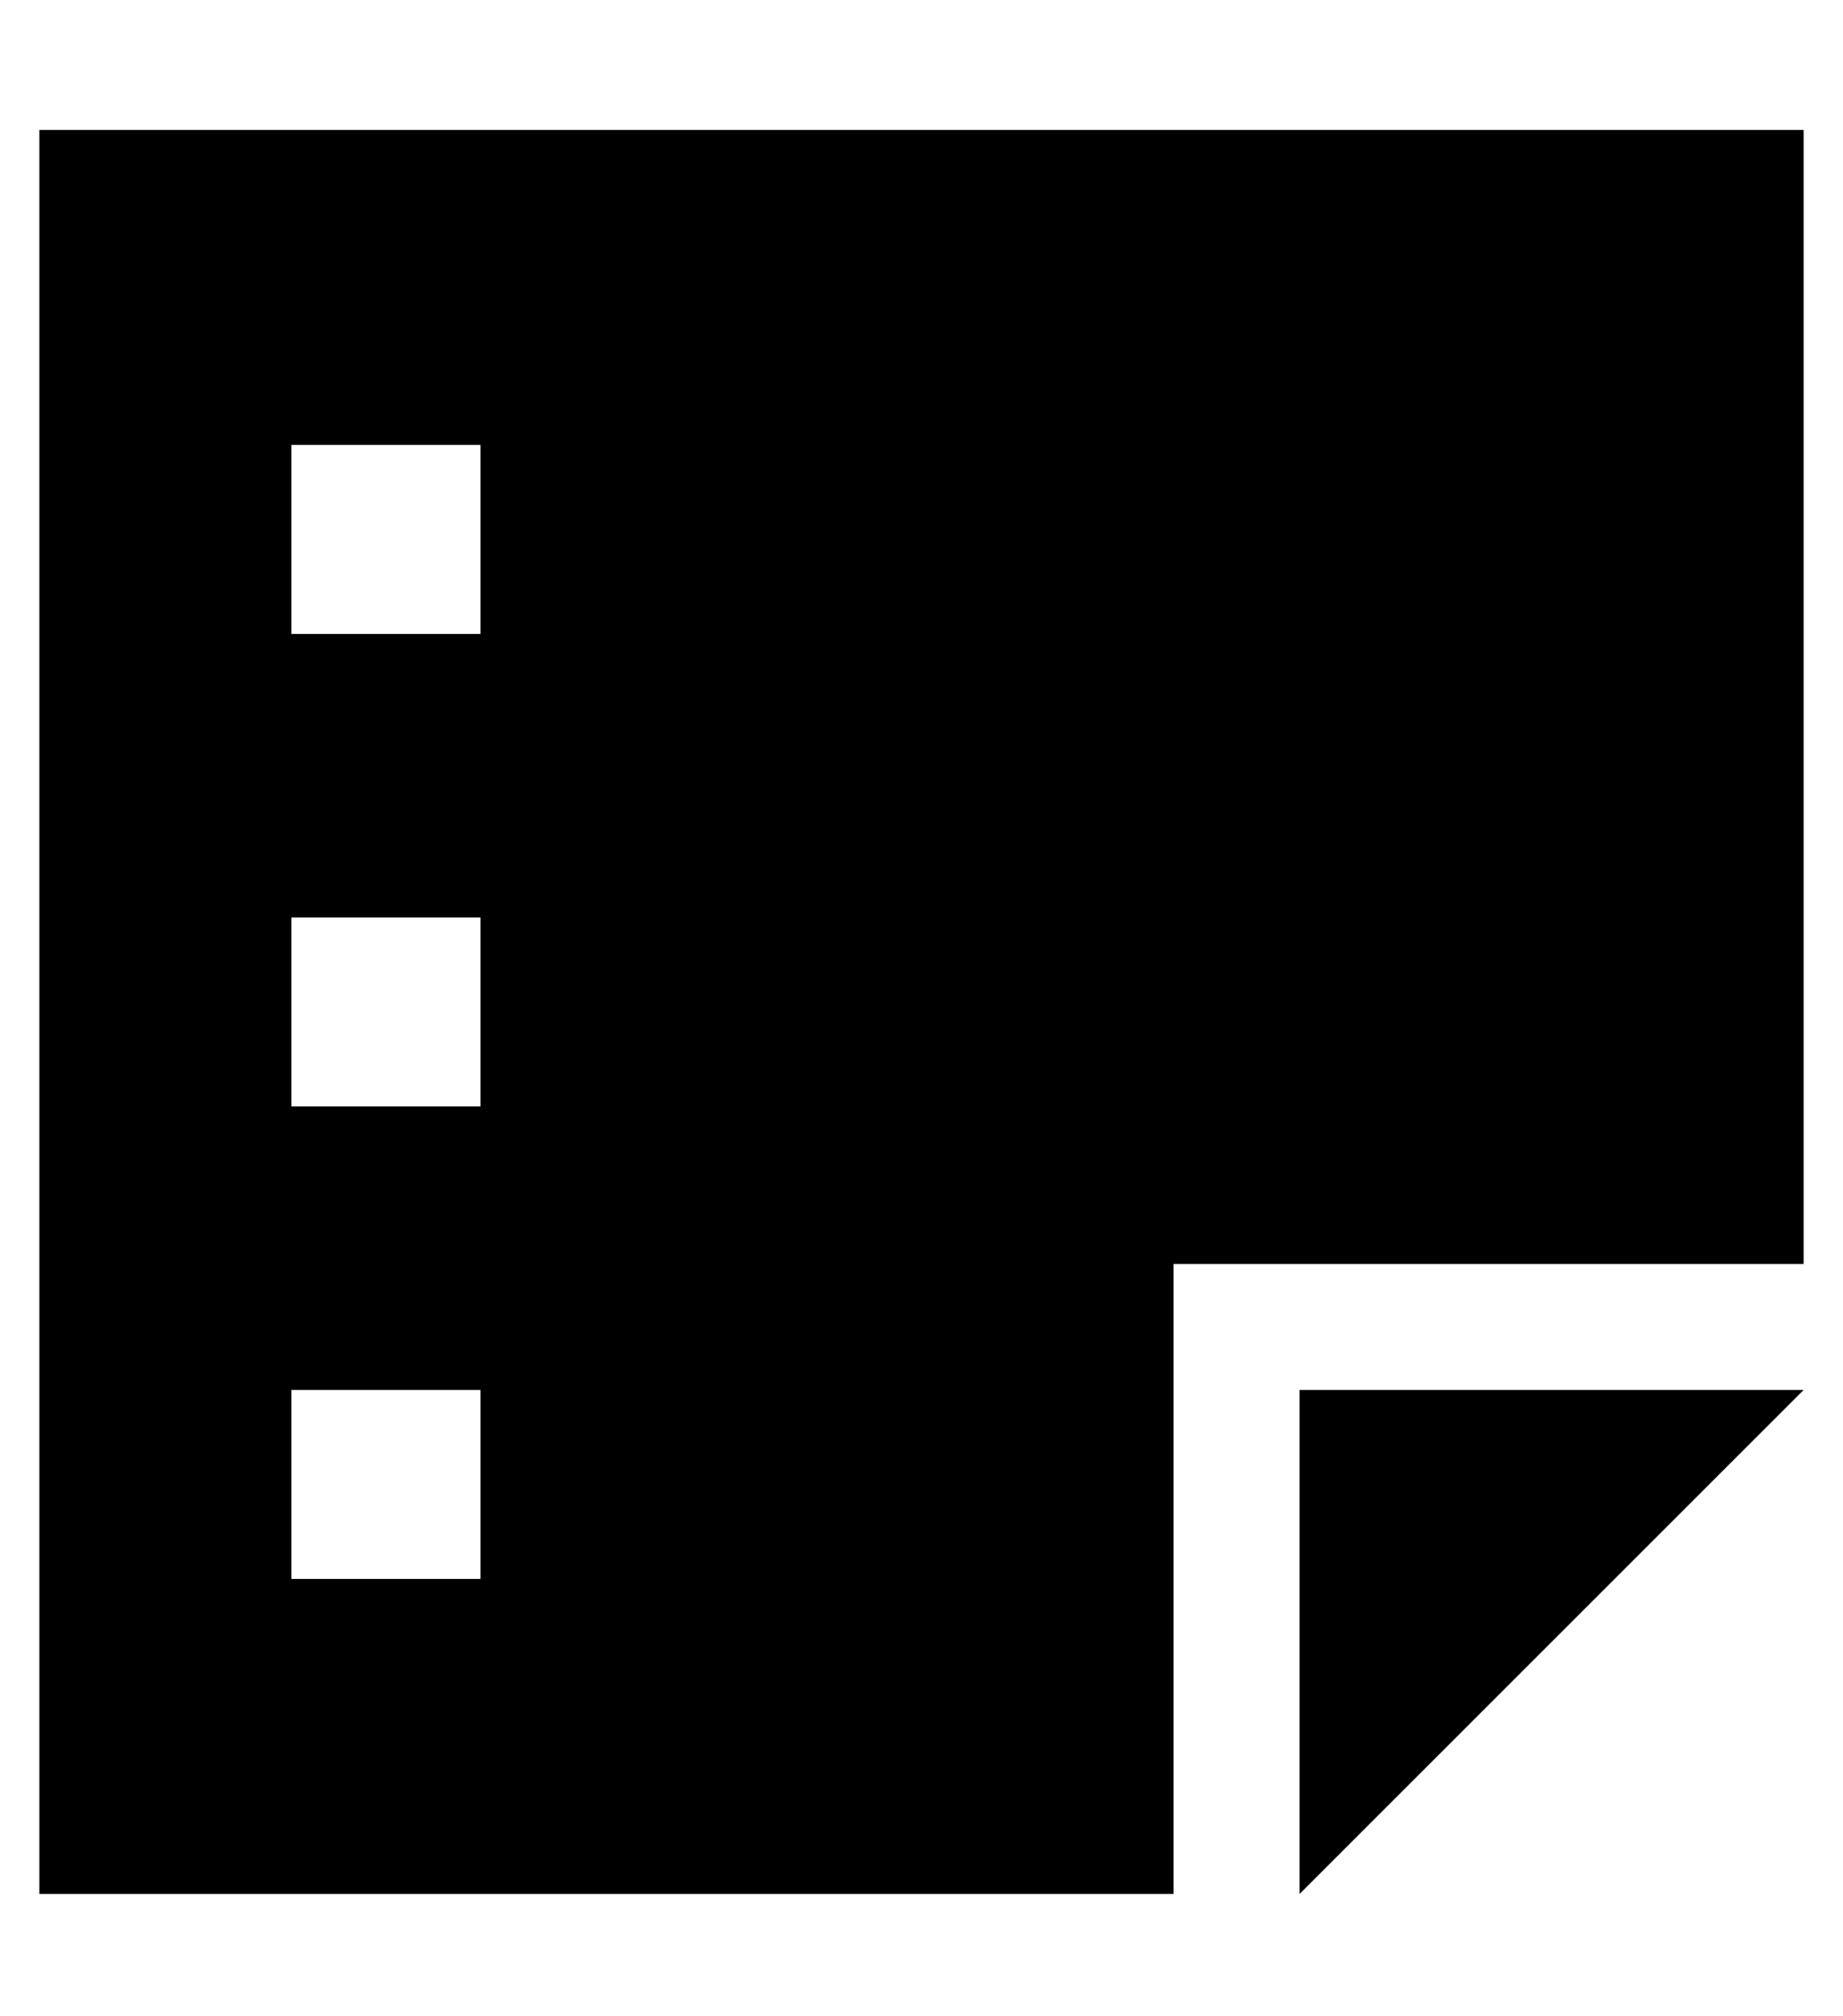 <?xml version="1.0" standalone="no"?>
<!DOCTYPE svg PUBLIC "-//W3C//DTD SVG 1.1//EN" "http://www.w3.org/Graphics/SVG/1.1/DTD/svg11.dtd" >
<svg xmlns="http://www.w3.org/2000/svg" xmlns:xlink="http://www.w3.org/1999/xlink" version="1.1" viewBox="-10 -40 468 512">
   <path fill="currentColor"
d="M0 -7h448h-448h448v288v0h-128h-32v32v0v128v0h-288v0v-448v0zM403 313h45h-45h45l-32 32v0l-64 64v0l-32 32v0v-45v0v-51v0v-32v0h32h51zM112 73h-48h48h-48v48v0h48v0v-48v0zM64 193v48v-48v48h48v0v-48v0h-48v0zM112 313h-48h48h-48v48v0h48v0v-48v0z" />
</svg>
